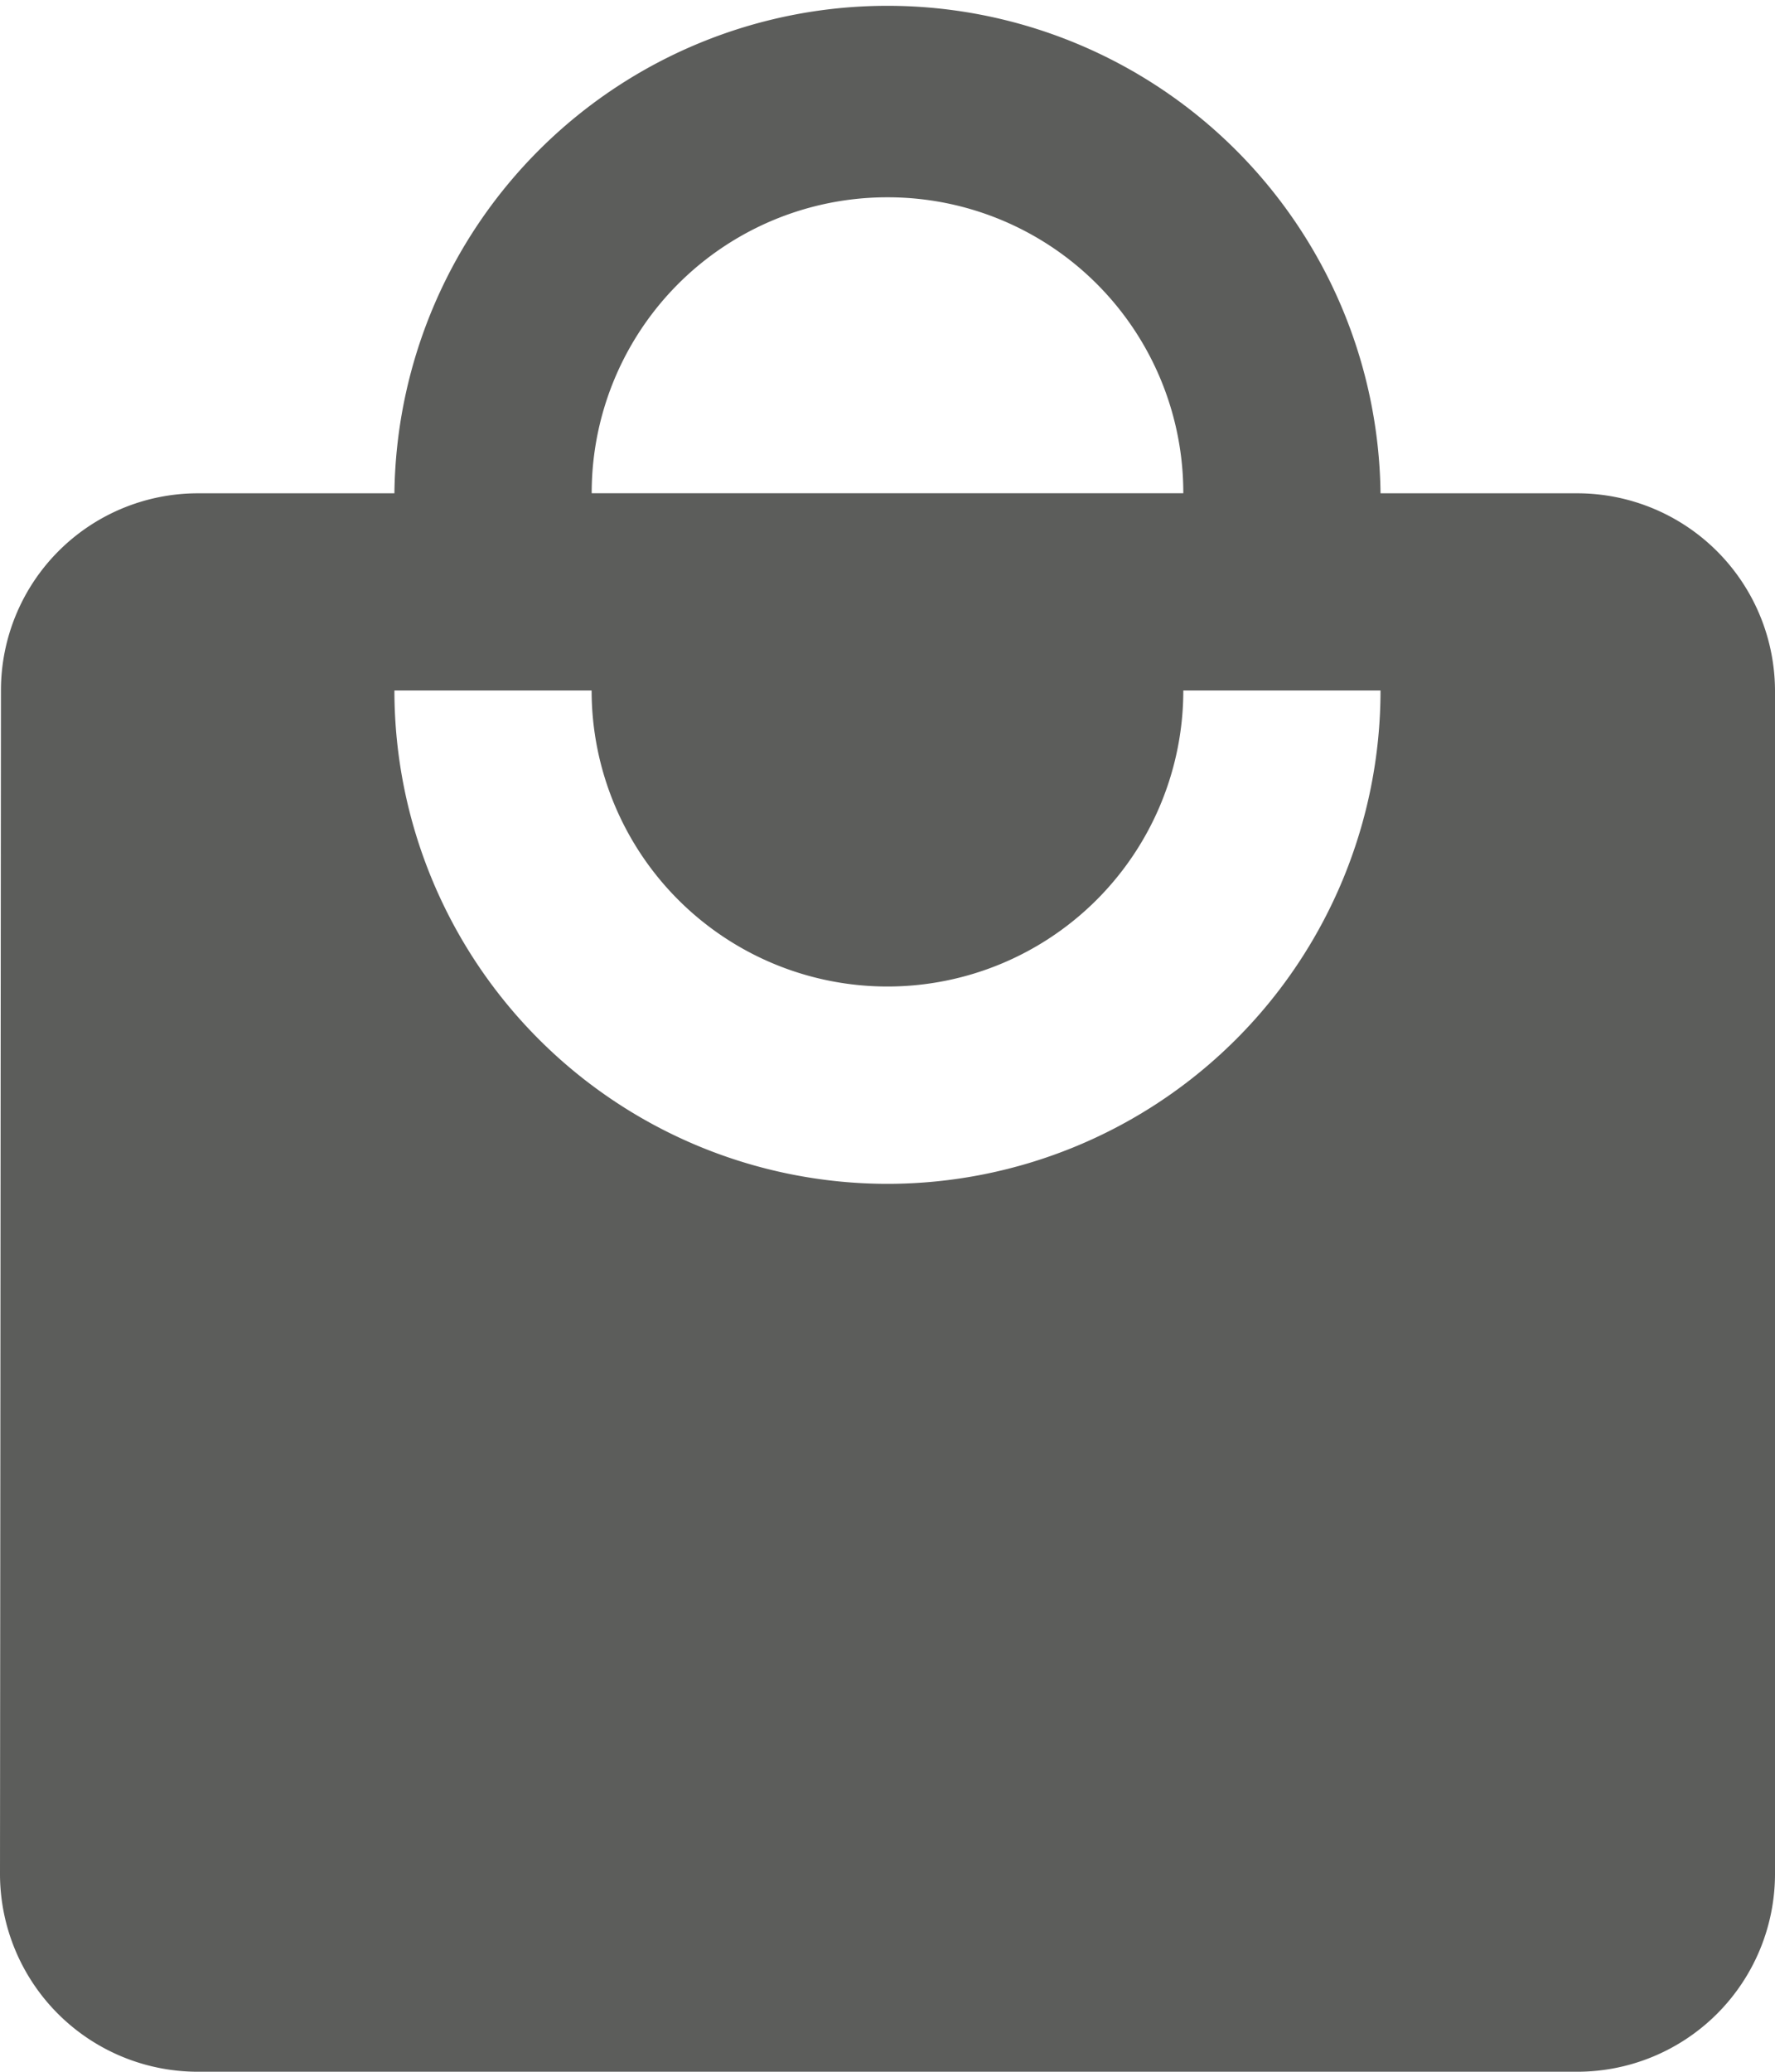 <svg xmlns="http://www.w3.org/2000/svg" width="25.94" height="30.263" viewBox="0 0 25.94 30.263">
  <path id="Path_20" data-name="Path 20" d="M26.058,8.206H23.175a7.206,7.206,0,0,0-14.411,0H5.882a2.878,2.878,0,0,0-2.868,2.882L3,28.381a2.891,2.891,0,0,0,2.882,2.882H26.058a2.891,2.891,0,0,0,2.882-2.882V11.088A2.891,2.891,0,0,0,26.058,8.206ZM15.97,3.882a4.318,4.318,0,0,1,4.323,4.323H11.647A4.318,4.318,0,0,1,15.97,3.882Zm0,14.411a7.208,7.208,0,0,1-7.206-7.206h2.882a4.323,4.323,0,0,0,8.647,0h2.882A7.208,7.208,0,0,1,15.97,18.293Z" transform="translate(-3 -1)" fill="#5c5d5b"/>
</svg>
